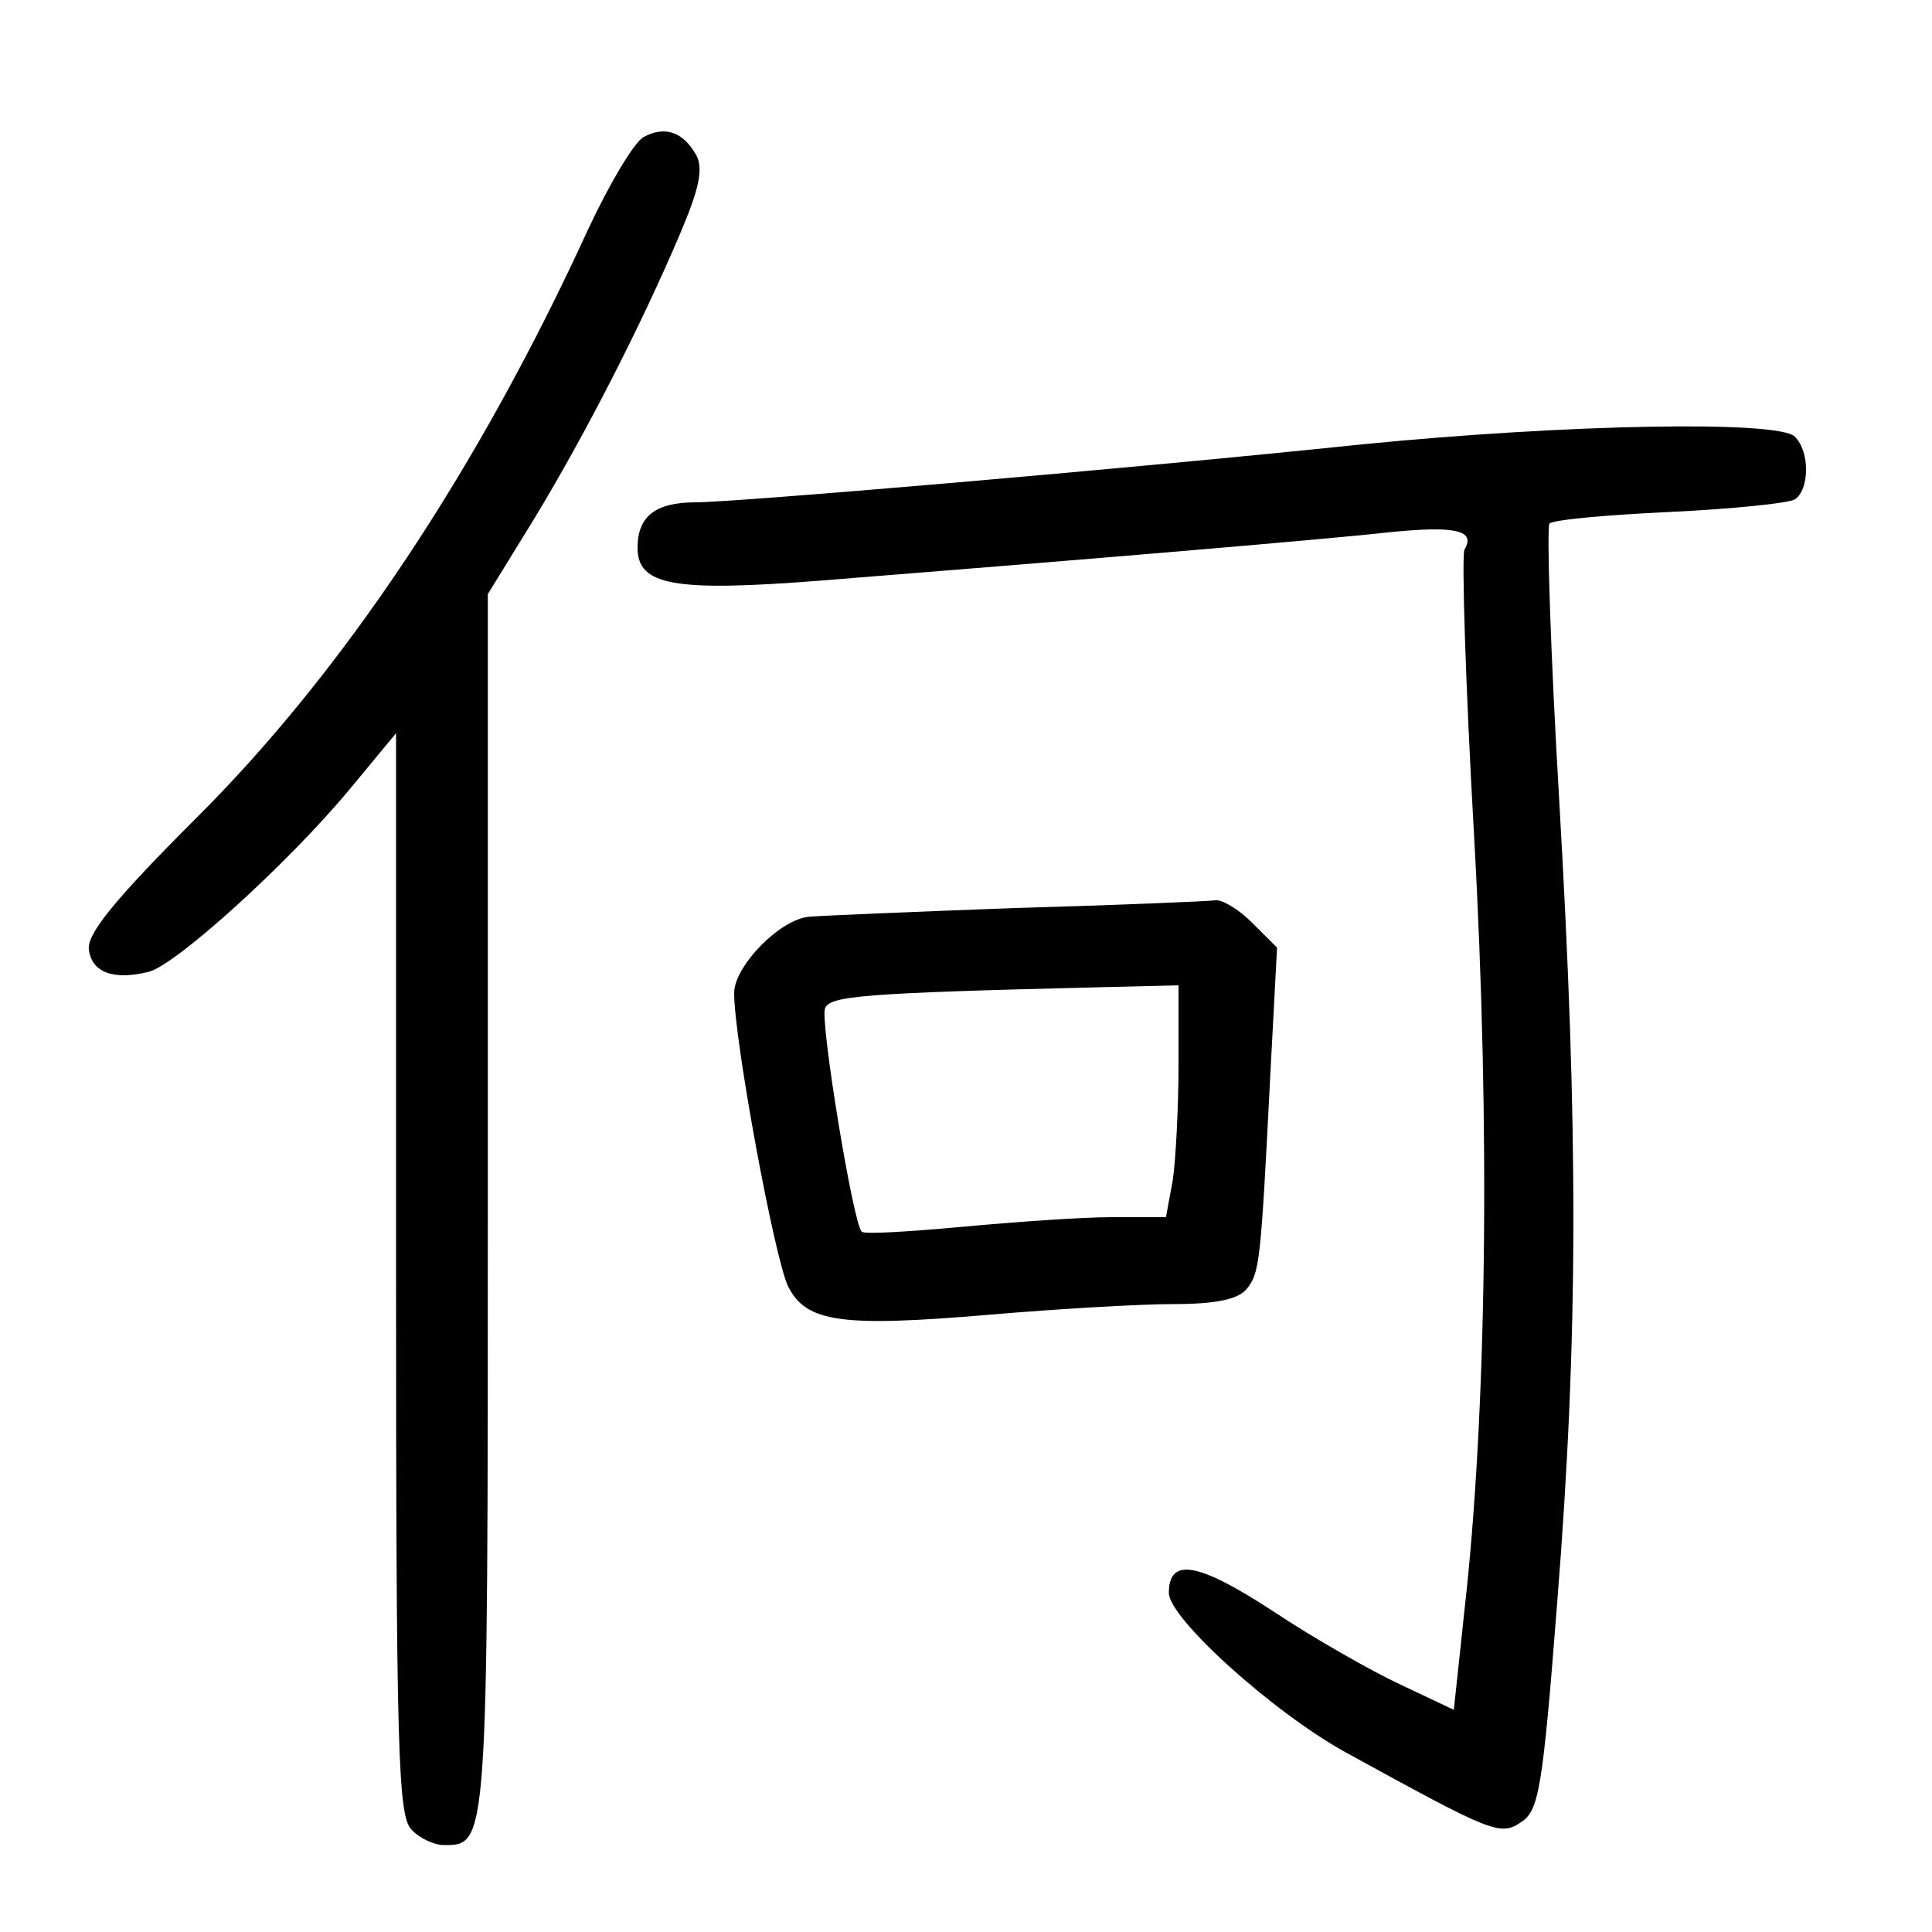 <?xml version="1.0"?>
<svg xmlns="http://www.w3.org/2000/svg" height="200pt" preserveAspectRatio="xMidYMid meet" viewBox="0 0 200 200" width="200pt">
  <g transform="matrix(.1 0 0 -.1 0 200)">
    <path d="m666 1858c-10-6-35-48-57-95-114-249-254-459-407-611-85-85-112-119-110-135 3-24 26-32 62-23 28 7 144 112 208 189l48 58v-560c0-495 2-561 16-575 8-9 24-16 33-16 46 0 46-5 46 664v631l48 78c54 89 112 203 151 295 20 47 24 67 17 81-14 25-33 31-55 19z"/>
    <path d="m1410 1540c-249-26-649-60-690-60-42 0-60-15-60-47 0-39 37-46 190-34 264 21 516 42 588 50 69 7 90 2 78-18-3-5 1-139 10-297 17-303 13-598-10-801l-11-103-55 26c-30 14-90 48-132 76-78 51-108 56-108 19 0-26 107-123 183-165 153-84 160-87 182-72 18 12 22 34 37 227 22 276 22 488 2 832-9 153-13 281-10 285 4 4 60 9 124 12s123 9 130 13c15 10 16 49 0 65-17 17-236 13-448-8z"/>
    <path d="m1050 1060c-107-4-203-8-212-9-30-2-78-51-78-79 0-49 42-276 56-304 19-37 55-42 208-29 70 6 156 11 190 11 45 0 67 5 76 15 14 17 15 25 25 222l7 132-26 26c-14 14-31 24-38 23s-101-5-208-8zm170-162c0-46-3-100-6-120l-7-38h-56c-31 0-101-5-155-10-55-5-102-8-104-5-9 9-43 217-38 231 5 13 37 16 284 22l82 2z"/>
  </g>
</svg>
